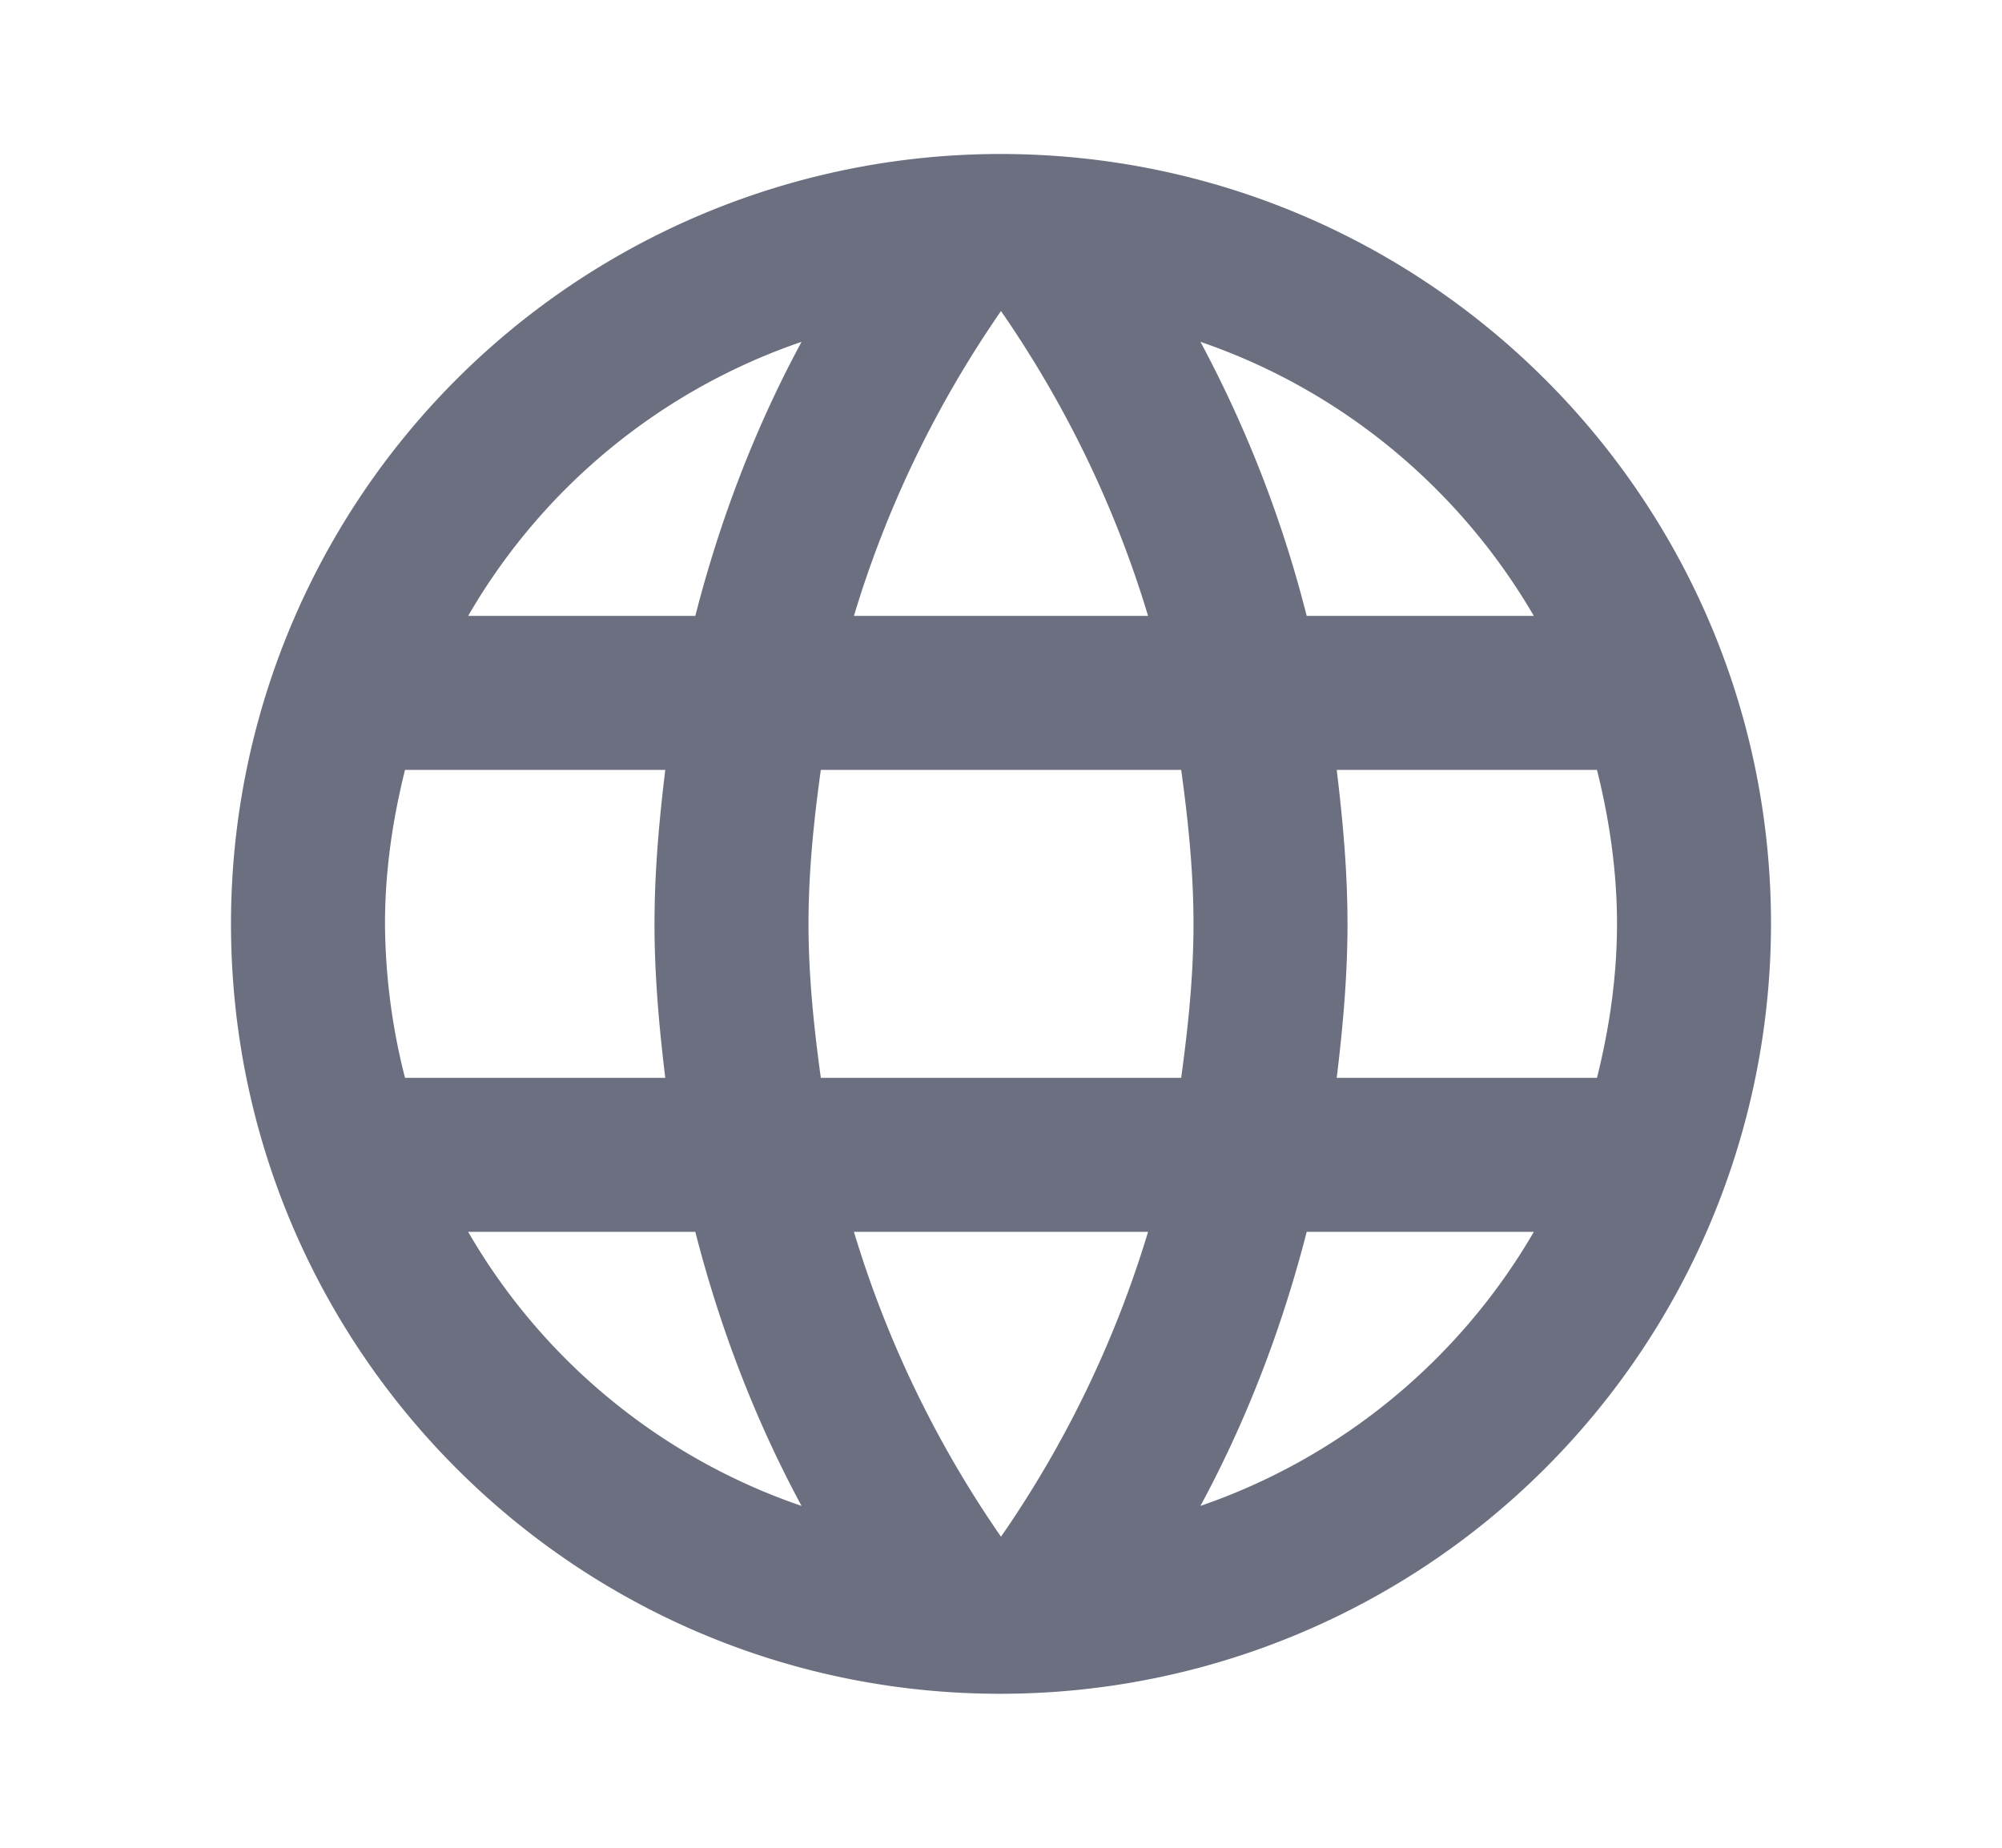 <svg xmlns="http://www.w3.org/2000/svg" width="13" height="12" fill="none" viewBox="0 0 13 12">
  <path fill="#6C6F80" fill-rule="evenodd" d="M6.495 1A4.998 4.998 0 0 0 1.5 6c0 2.76 2.235 5 4.995 5A5.003 5.003 0 0 0 11.5 6c0-2.76-2.24-5-5.005-5ZM9.96 4H8.485a7.825 7.825 0 0 0-.69-1.78c.92.315 1.685.955 2.165 1.78ZM6.5 2.02c.415.6.74 1.265.955 1.98h-1.91c.215-.715.54-1.38.955-1.98ZM2.63 7a4.12 4.12 0 0 1-.13-1c0-.345.05-.68.13-1h1.69c-.04.33-.07.66-.07 1 0 .34.03.67.07 1H2.63Zm.41 1h1.475c.16.625.39 1.225.69 1.78A3.993 3.993 0 0 1 3.04 8Zm1.475-4H3.04a3.993 3.993 0 0 1 2.165-1.78c-.3.555-.53 1.155-.69 1.78ZM6.5 9.98A7.043 7.043 0 0 1 5.545 8h1.91A7.043 7.043 0 0 1 6.5 9.98ZM7.67 7H5.33c-.045-.33-.08-.66-.08-1 0-.34.035-.675.08-1h2.34c.045.325.08.66.08 1 0 .34-.035.67-.08 1Zm.125 2.78c.3-.555.53-1.155.69-1.78H9.96a4.015 4.015 0 0 1-2.165 1.78ZM8.68 7c.04-.33.07-.66.07-1 0-.34-.03-.67-.07-1h1.69c.08.32.13.655.13 1s-.05.68-.13 1H8.68Z" clip-rule="evenodd"/>
</svg>
